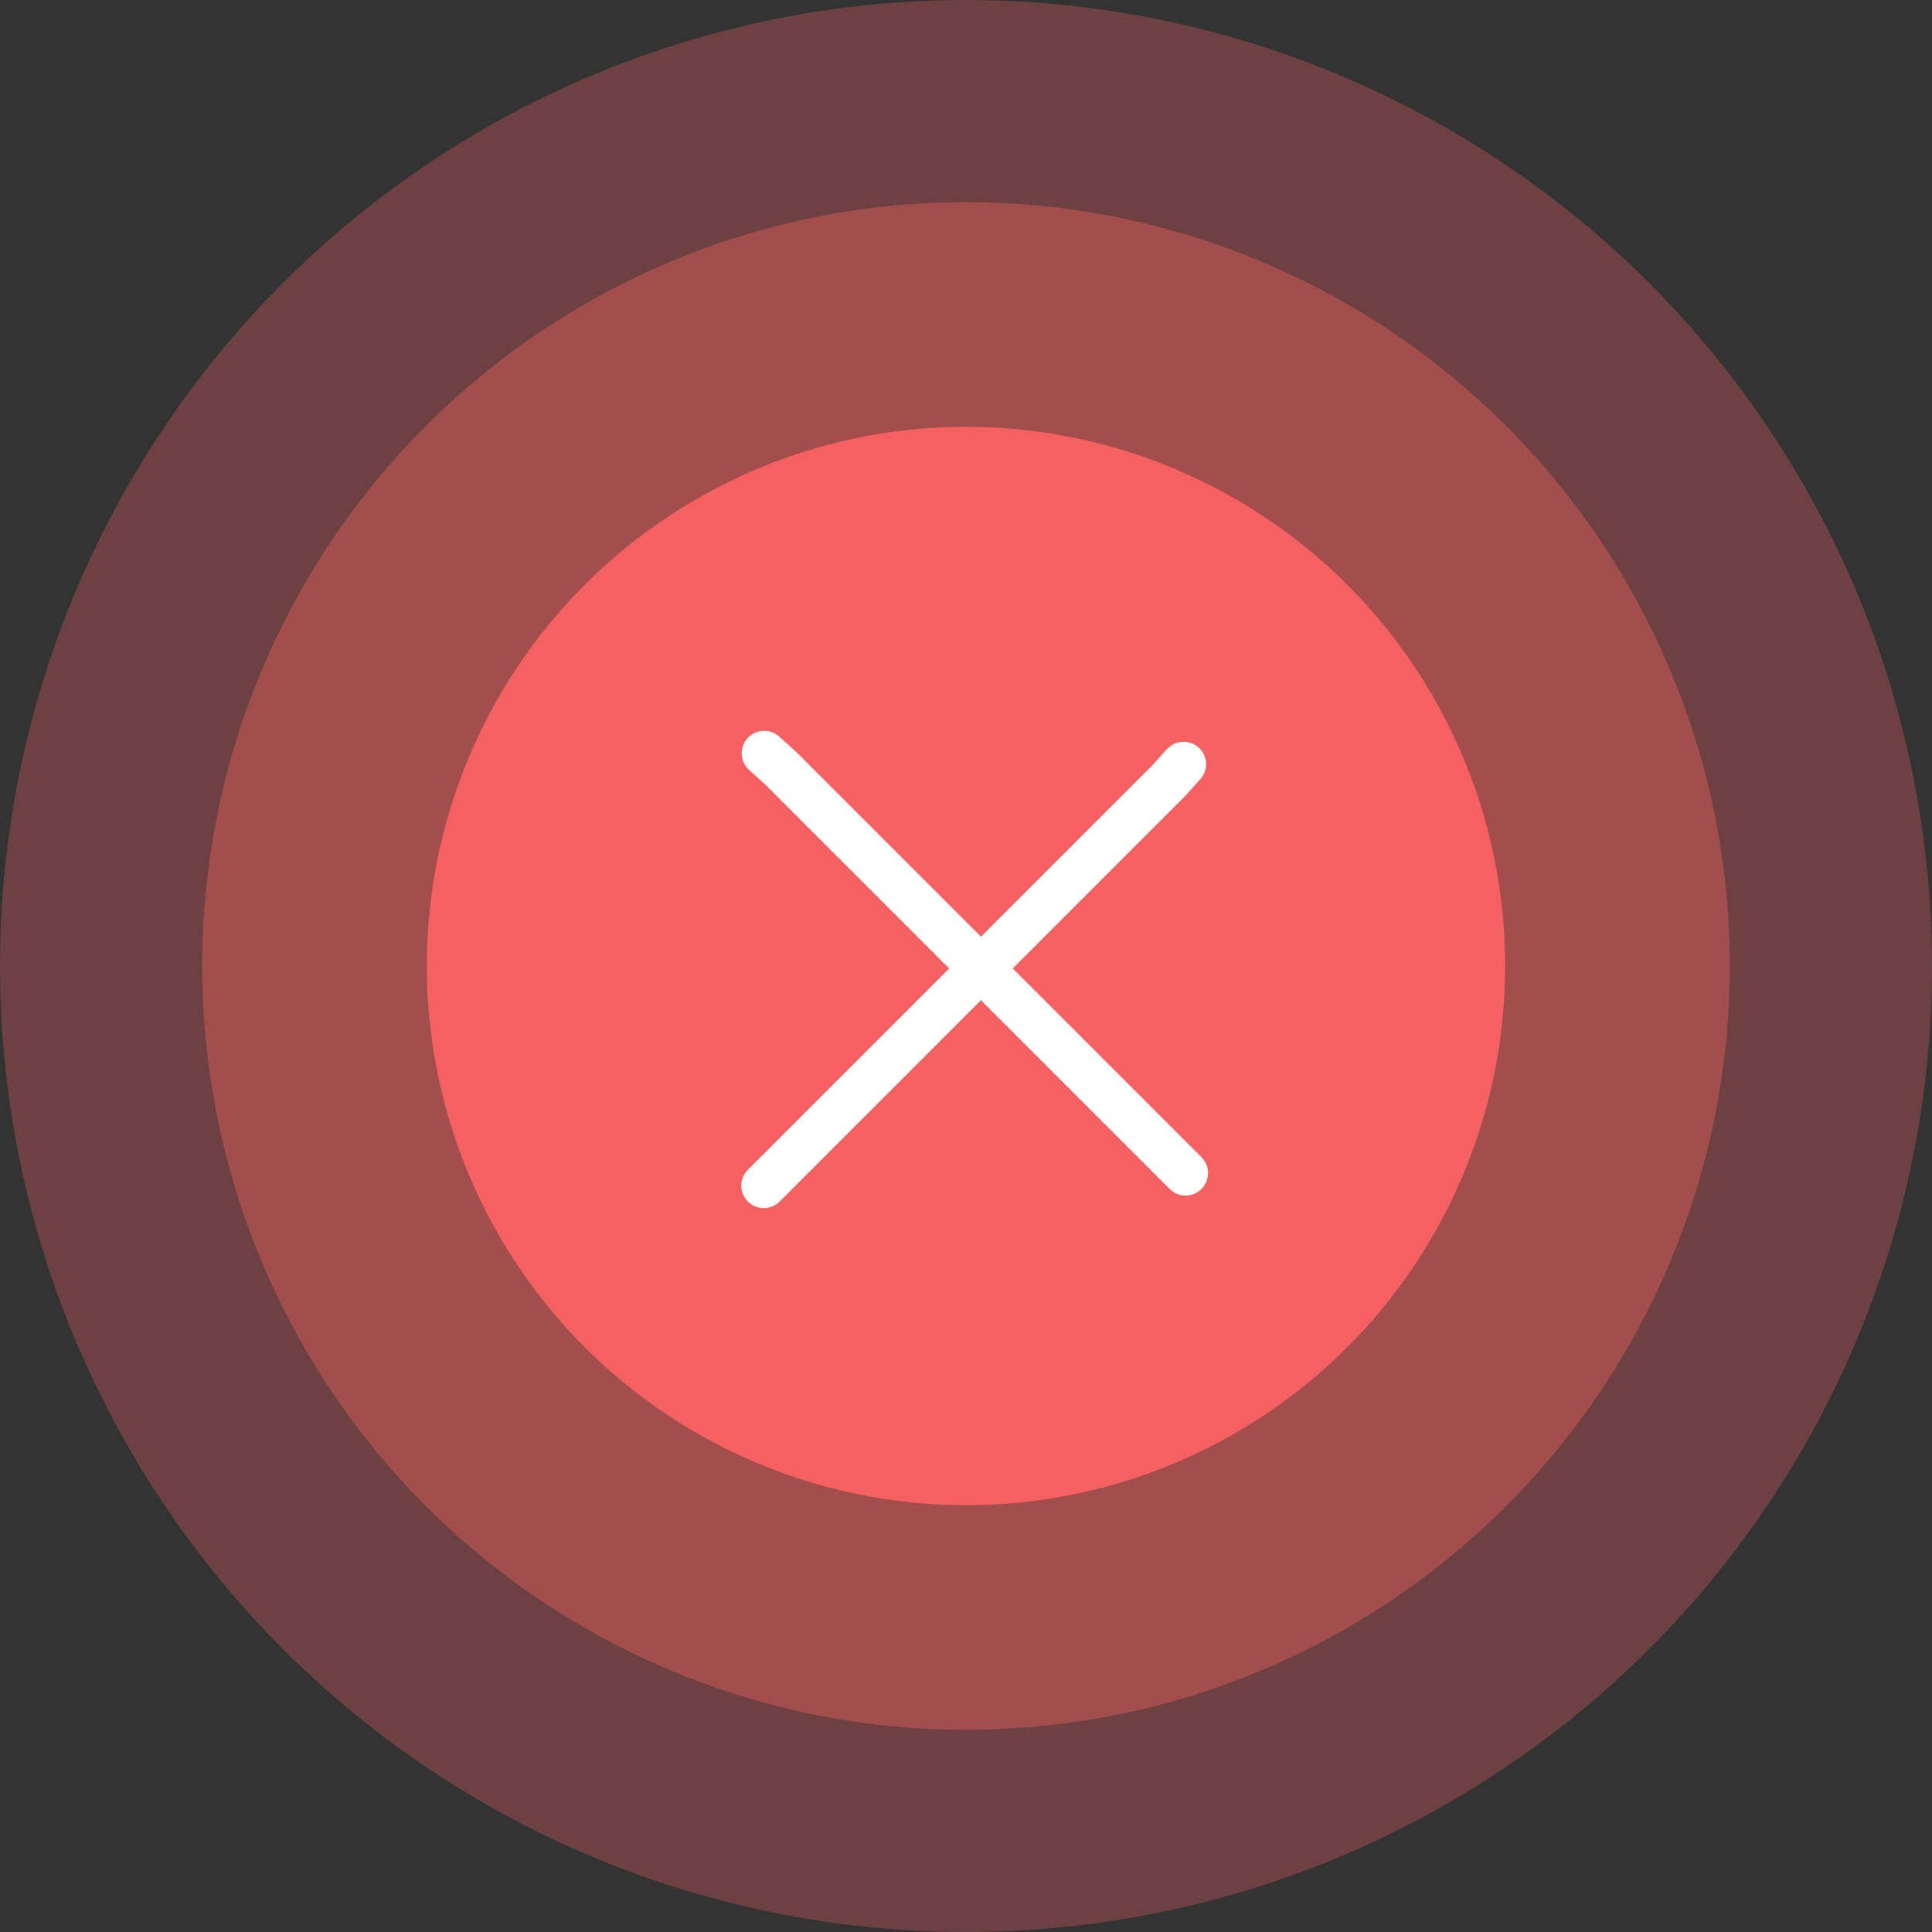 <svg width="86" height="86" viewBox="0 0 86 86" fill="none" xmlns="http://www.w3.org/2000/svg">
<rect x="0" y="0" width="86" height="86" fill="#333333" stroke="none"/>
<circle cx="43" cy="43" r="43" fill="#F56161" fill-opacity="0.3"/>
<circle cx="43" cy="43" r="34" fill="#F56161" fill-opacity="0.4"/>
<circle cx="43" cy="43" r="24" fill="#F56161"/>
<path d="M34.016 33.53L34.754 34.197L52.775 52.219" stroke="white" stroke-width="2" stroke-linecap="round"/>
<path d="M52.686 34.018L52.02 34.756L33.998 52.777" stroke="white" stroke-width="2" stroke-linecap="round"/>
</svg>
